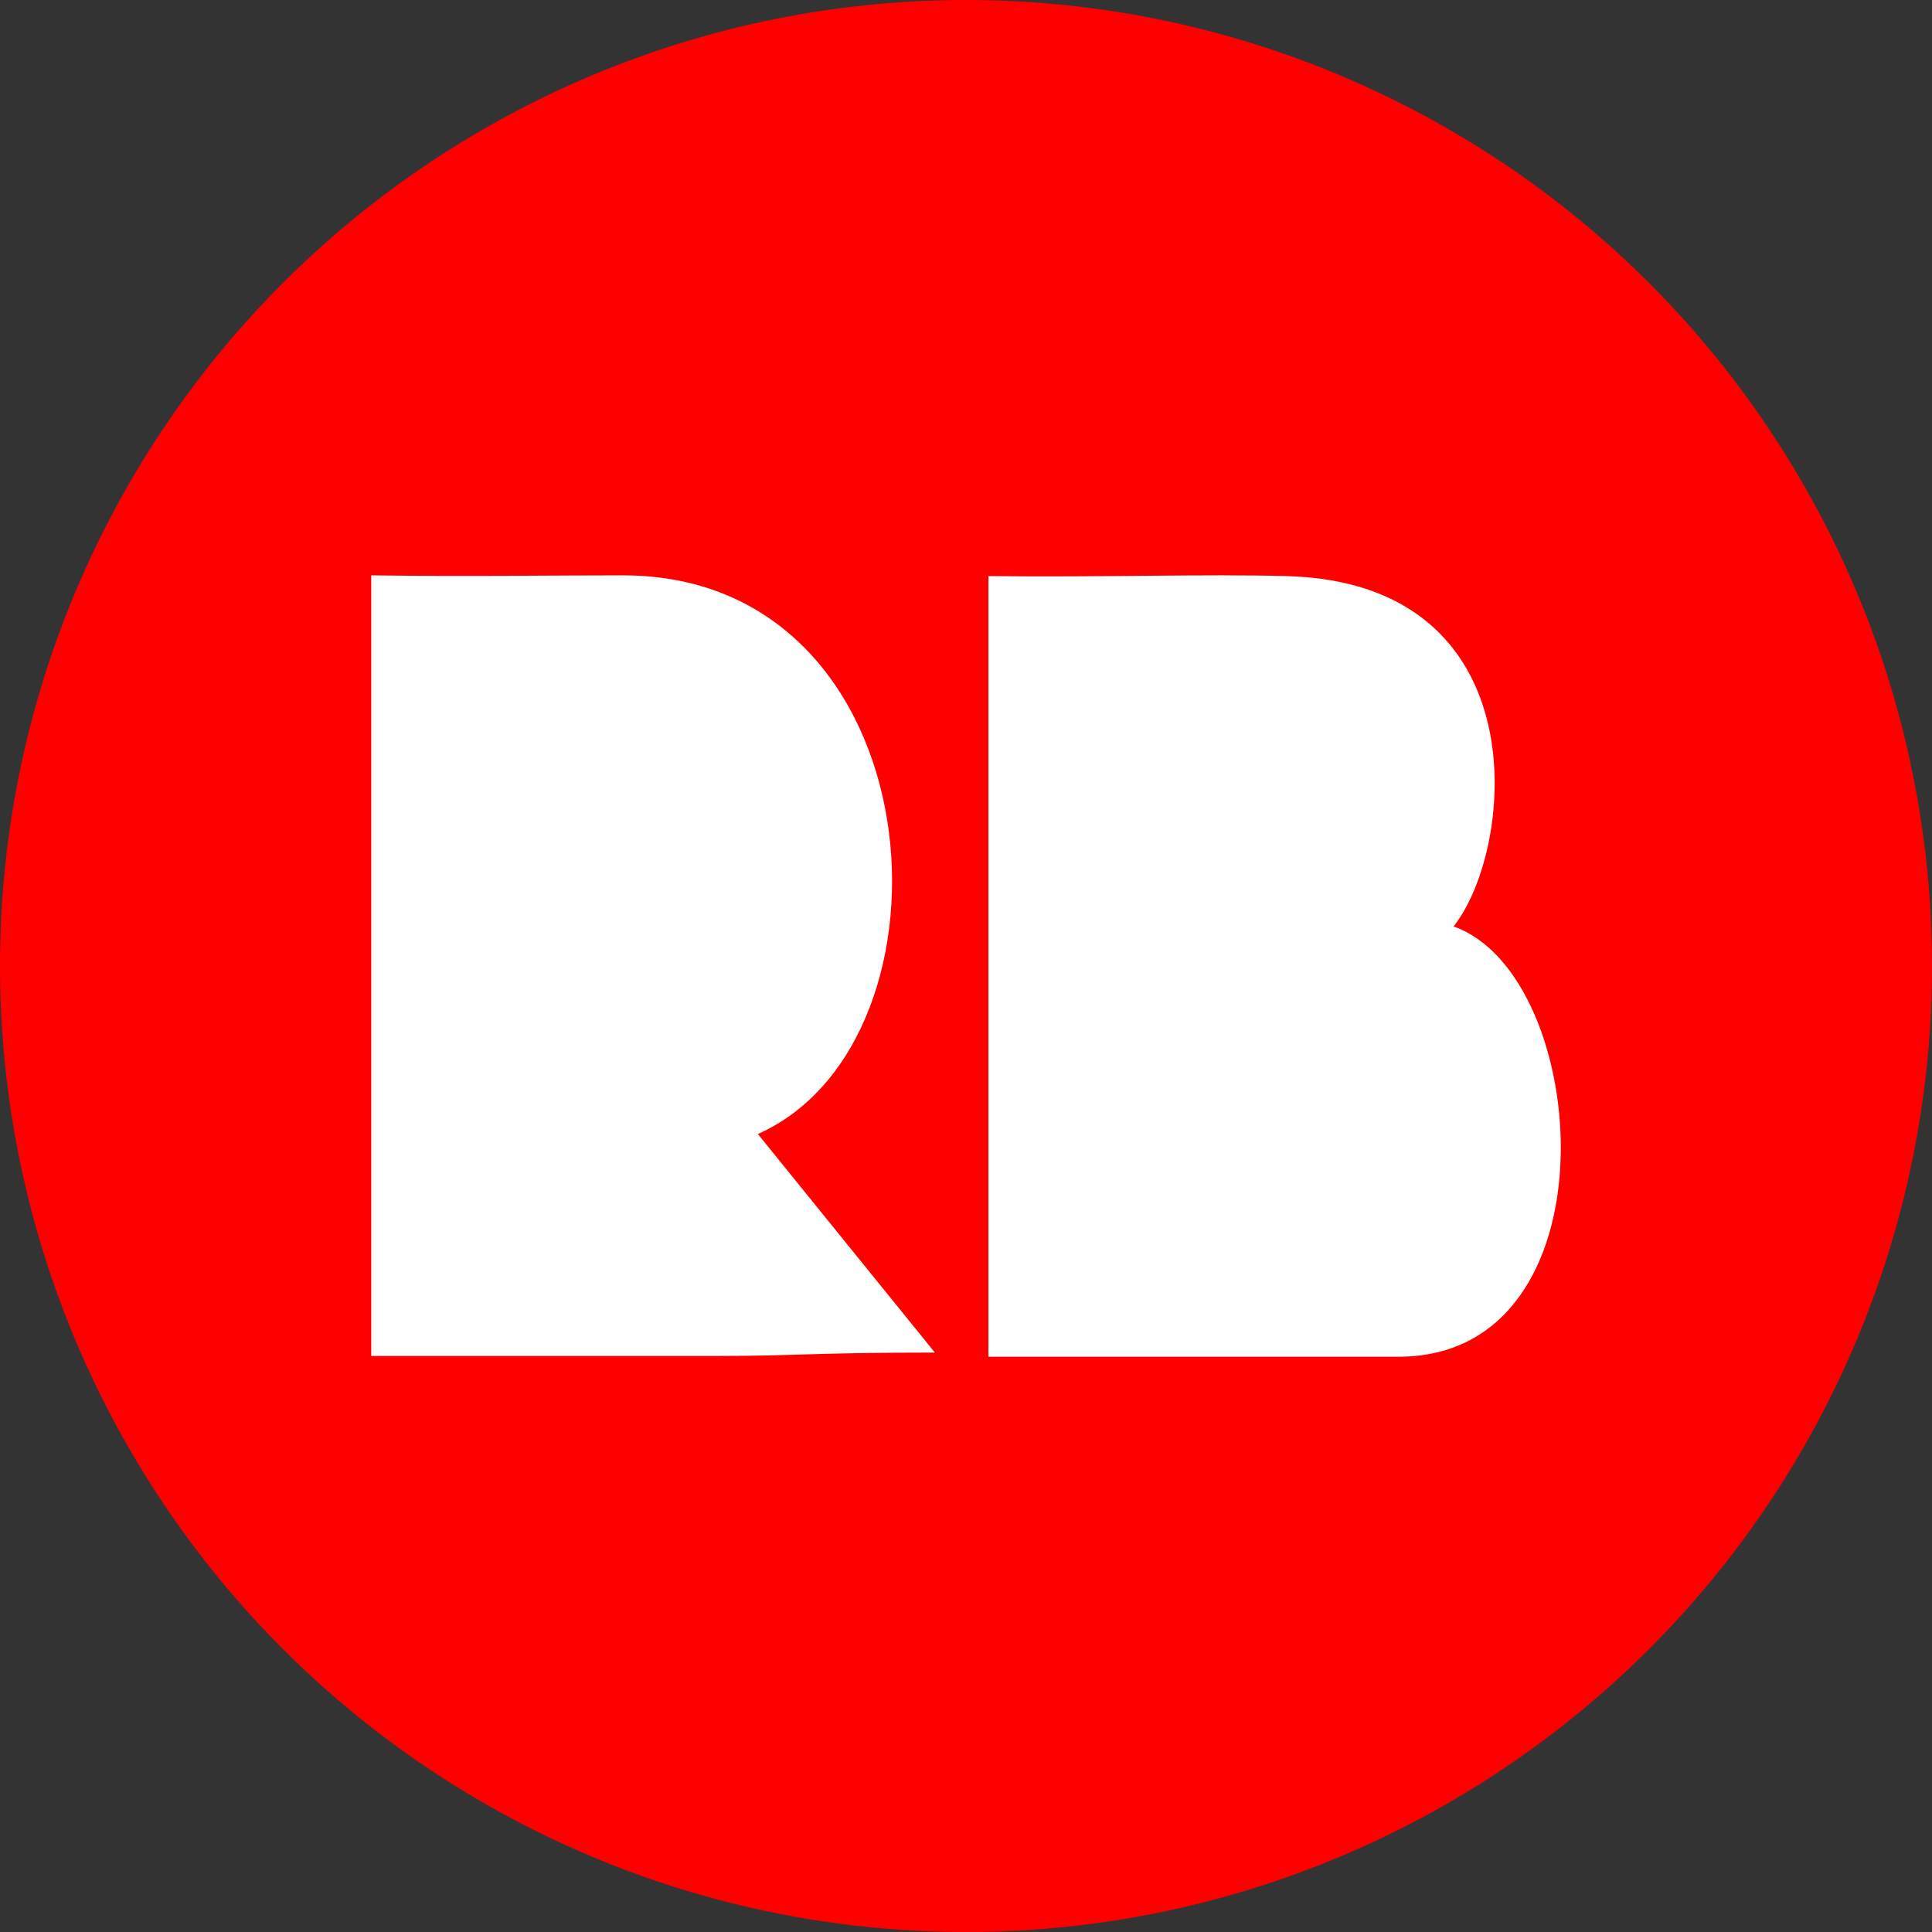 <?xml version="1.0" encoding="UTF-8" standalone="no"?>
<!-- Created with Inkscape (http://www.inkscape.org/) -->

<svg
   xmlns:dc="http://purl.org/dc/elements/1.1/"
   xmlns:cc="http://creativecommons.org/ns#"
   xmlns:rdf="http://www.w3.org/1999/02/22-rdf-syntax-ns#"
   xmlns:svg="http://www.w3.org/2000/svg"
   xmlns="http://www.w3.org/2000/svg"
   xmlns:sodipodi="http://sodipodi.sourceforge.net/DTD/sodipodi-0.dtd"
   xmlns:inkscape="http://www.inkscape.org/namespaces/inkscape"
   width="100"
   height="100"
   viewBox="0 0 26.458 26.458"
   version="1.1"
   id="svg8"
   inkscape:version="0.92.2 (5c3e80d, 2017-08-06)"
   sodipodi:docname="redbubble.svg">
  <rect x="0" y="0" width="26.458" height="26.458" fill="#333333" stroke="none"/>
  <defs
     id="defs2" />
  <sodipodi:namedview
     id="base"
     pagecolor="#ffffff"
     bordercolor="#666666"
     borderopacity="1.0"
     inkscape:pageopacity="0.0"
     inkscape:pageshadow="2"
     inkscape:zoom="3.959798"
     inkscape:cx="52.384453"
     inkscape:cy="39.797371"
     inkscape:document-units="mm"
     inkscape:current-layer="layer1"
     showgrid="false"
     units="px"
     inkscape:snap-bbox="true"
     inkscape:bbox-paths="true"
     inkscape:bbox-nodes="true"
     inkscape:snap-bbox-edge-midpoints="true"
     inkscape:snap-bbox-midpoints="true"
     inkscape:object-paths="true"
     inkscape:snap-intersection-paths="true"
     inkscape:snap-smooth-nodes="true"
     inkscape:snap-midpoints="true"
     inkscape:snap-object-midpoints="true"
     inkscape:snap-center="true"
     inkscape:snap-global="false"
     inkscape:window-width="1559"
     inkscape:window-height="991"
     inkscape:window-x="350"
     inkscape:window-y="0"
     inkscape:window-maximized="0" />
  <g
     inkscape:label="Layer 1"
     inkscape:groupmode="layer"
     id="layer1"
     transform="translate(0,-270.542)">
    <circle
       style="opacity:1;fill:#ff0000;fill-opacity:1;stroke:none;stroke-width:0.006;stroke-miterlimit:4;stroke-dasharray:none;stroke-opacity:1"
       id="path815"
       cx="13.229"
       cy="283.771"
       r="13.229" />
    <g
       id="g849"
       transform="translate(-0.347,9.2988281e-5)">
      <path
         sodipodi:nodetypes="ccccsc"
         inkscape:connector-curvature="0"
         id="path837"
         d="m 13.883,278.431 v 10.691 h 5.614 c 3.017,0 2.655,-5.224 0.756,-5.893 0.848,-1.069 1.179,-4.704 -2.286,-4.798 -1.122,-0.03 -2.52,0.018 -4.084,0 z"
         style="fill:#ffffff;stroke:none;stroke-width:0.241px;stroke-linecap:butt;stroke-linejoin:miter;stroke-opacity:1" />
      <path
         style="fill:#ffffff;stroke:none;stroke-width:0.222px;stroke-linecap:butt;stroke-linejoin:miter;stroke-opacity:1"
         d="m 5.431,278.42 v 10.691 h 4.743 c 1.111,0 1.287,-0.046 2.976,-0.046 -5.24e-4,0 -2.424,-2.993 -2.424,-2.993 2.881,-1.282 2.454,-7.649 -1.845,-7.651 -0.949,-5.3e-4 -2.129,0.018 -3.451,0 z"
         id="path839"
         inkscape:connector-curvature="0"
         sodipodi:nodetypes="cccccscc" />
    </g>
  </g>
</svg>
